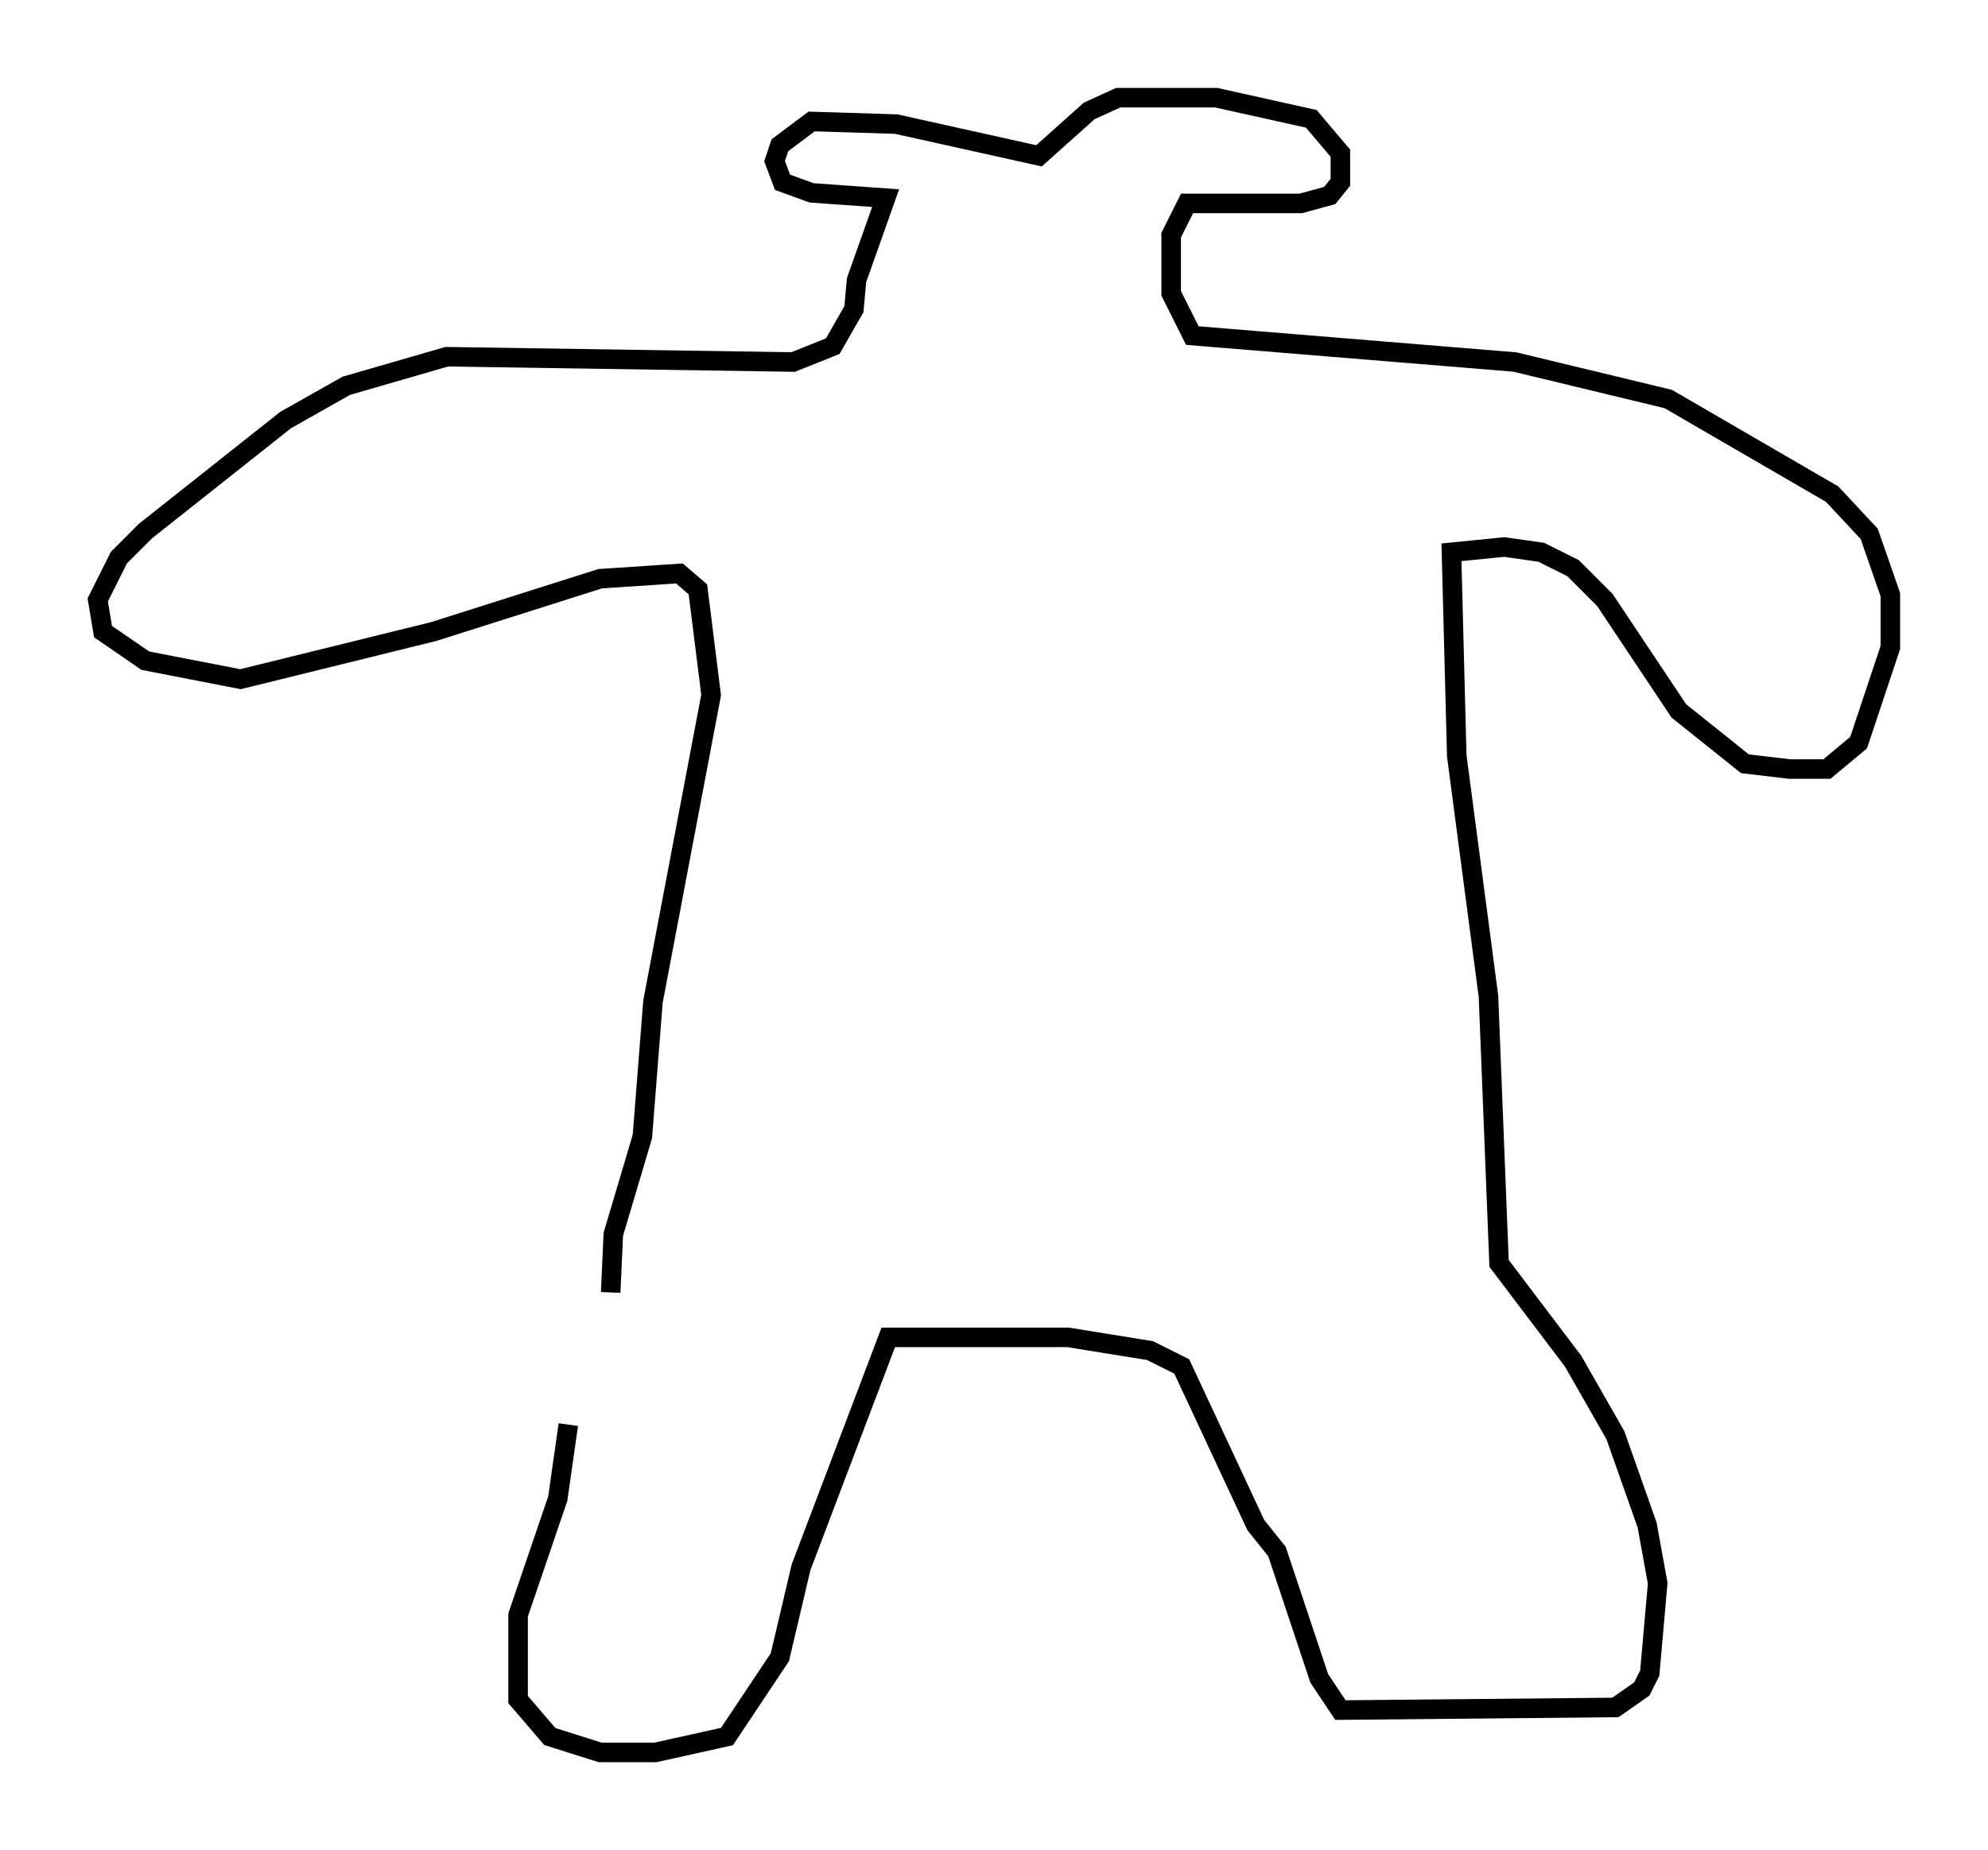 <?xml version="1.0" encoding="utf-8" ?>
<svg baseProfile="full" height="94.708" version="1.1" width="101.745" xmlns="http://www.w3.org/2000/svg" xmlns:ev="http://www.w3.org/2001/xml-events" xmlns:xlink="http://www.w3.org/1999/xlink"><defs /><rect fill="white" height="94.708" width="101.745" x="0" y="0" /><path d="M31.793, 68.463 m-2.706, 4.465 l-0.541, 3.789 -2.03, 5.954 l0.0, 4.33 1.624, 1.894 l2.571, 0.812 2.842, 0.0 l3.654, -0.812 2.706, -4.059 l1.083, -4.601 4.465, -11.773 l9.202, 0.0 4.195, 0.677 l1.624, 0.812 3.789, 8.119 l1.083, 1.353 2.165, 6.495 l1.083, 1.624 14.073, -0.135 l1.353, -0.947 0.406, -0.812 l0.406, -4.601 -0.541, -2.977 l-1.624, -4.601 -2.165, -3.789 l-3.789, -5.007 -0.541, -13.667 l-1.624, -12.314 -0.271, -10.419 l2.706, -0.271 1.894, 0.271 l1.624, 0.812 1.624, 1.624 l3.789, 5.683 3.383, 2.706 l2.3, 0.271 1.894, 0.0 l1.624, -1.353 1.624, -4.871 l0.0, -2.706 -1.083, -3.112 l-1.894, -2.03 -8.39, -4.871 l-7.848, -1.894 -16.509, -1.353 l-1.083, -2.165 0.0, -2.977 l0.812, -1.624 5.819, 0.0 l1.488, -0.406 0.541, -0.677 l0.0, -1.488 -1.488, -1.759 l-4.871, -1.083 -5.007, 0.0 l-1.488, 0.677 -2.571, 2.3 l-7.307, -1.624 -4.33, -0.135 l-1.624, 1.218 -0.271, 0.812 l0.406, 1.083 1.488, 0.541 l3.789, 0.271 -1.488, 4.195 l-0.135, 1.488 -1.083, 1.894 l-2.03, 0.812 -17.726, -0.271 l-5.142, 1.488 -3.112, 1.759 l-7.172, 5.683 -1.353, 1.353 l-1.083, 2.165 0.271, 1.624 l2.165, 1.488 4.871, 0.947 l9.878, -2.436 8.525, -2.706 l4.059, -0.271 0.947, 0.812 l0.677, 5.413 -2.977, 15.697 l-0.541, 6.901 -1.488, 5.007 l-0.135, 2.977 " fill="none" stroke="black" stroke-width="1" /></svg>
